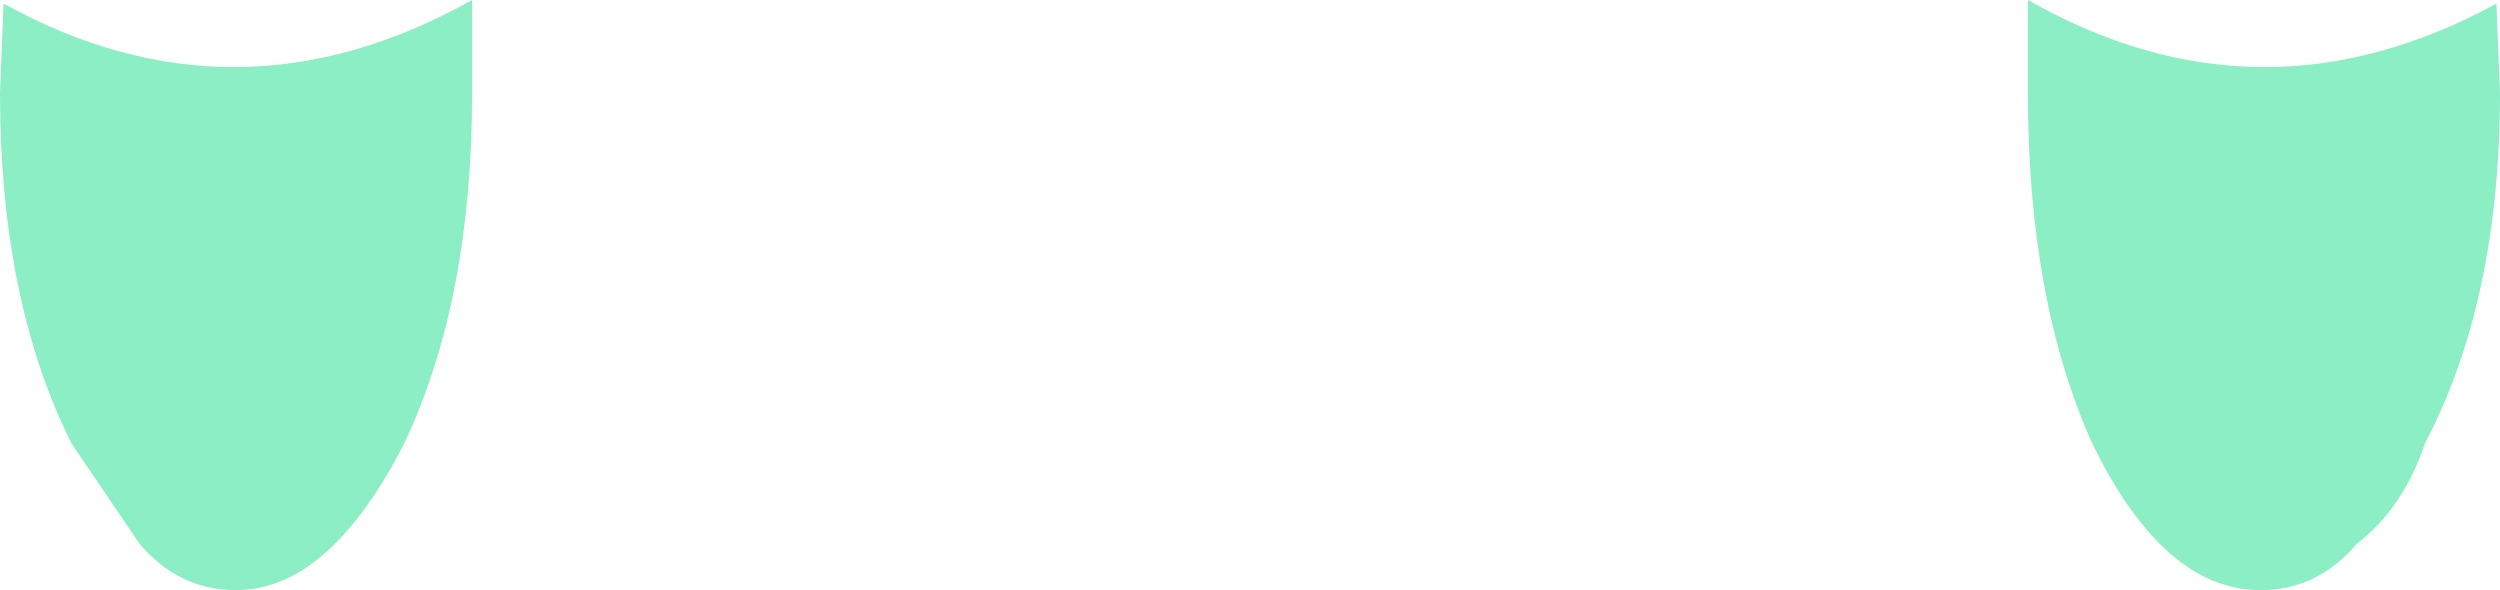 <?xml version="1.0" encoding="UTF-8" standalone="no"?>
<svg xmlns:xlink="http://www.w3.org/1999/xlink" height="8.25px" width="34.95px" xmlns="http://www.w3.org/2000/svg">
  <g transform="matrix(1.0, 0.0, 0.0, 1.0, 17.45, 4.15)">
    <path d="M10.9 -4.15 Q14.15 -2.3 17.45 -4.1 L17.5 -2.85 Q17.5 0.05 16.45 2.05 16.15 2.95 15.5 3.45 14.95 4.1 14.15 4.1 12.8 4.1 11.8 2.05 10.9 0.05 10.9 -2.85 L10.9 -4.15 M-15.5 3.45 L-16.45 2.05 Q-17.45 0.05 -17.45 -2.85 L-17.4 -4.1 Q-14.15 -2.3 -10.85 -4.15 L-10.85 -2.85 Q-10.85 0.05 -11.8 2.05 -12.85 4.1 -14.15 4.1 -14.95 4.1 -15.5 3.45" fill="#8beec5" fill-rule="evenodd" stroke="none"/>
  </g>
</svg>
